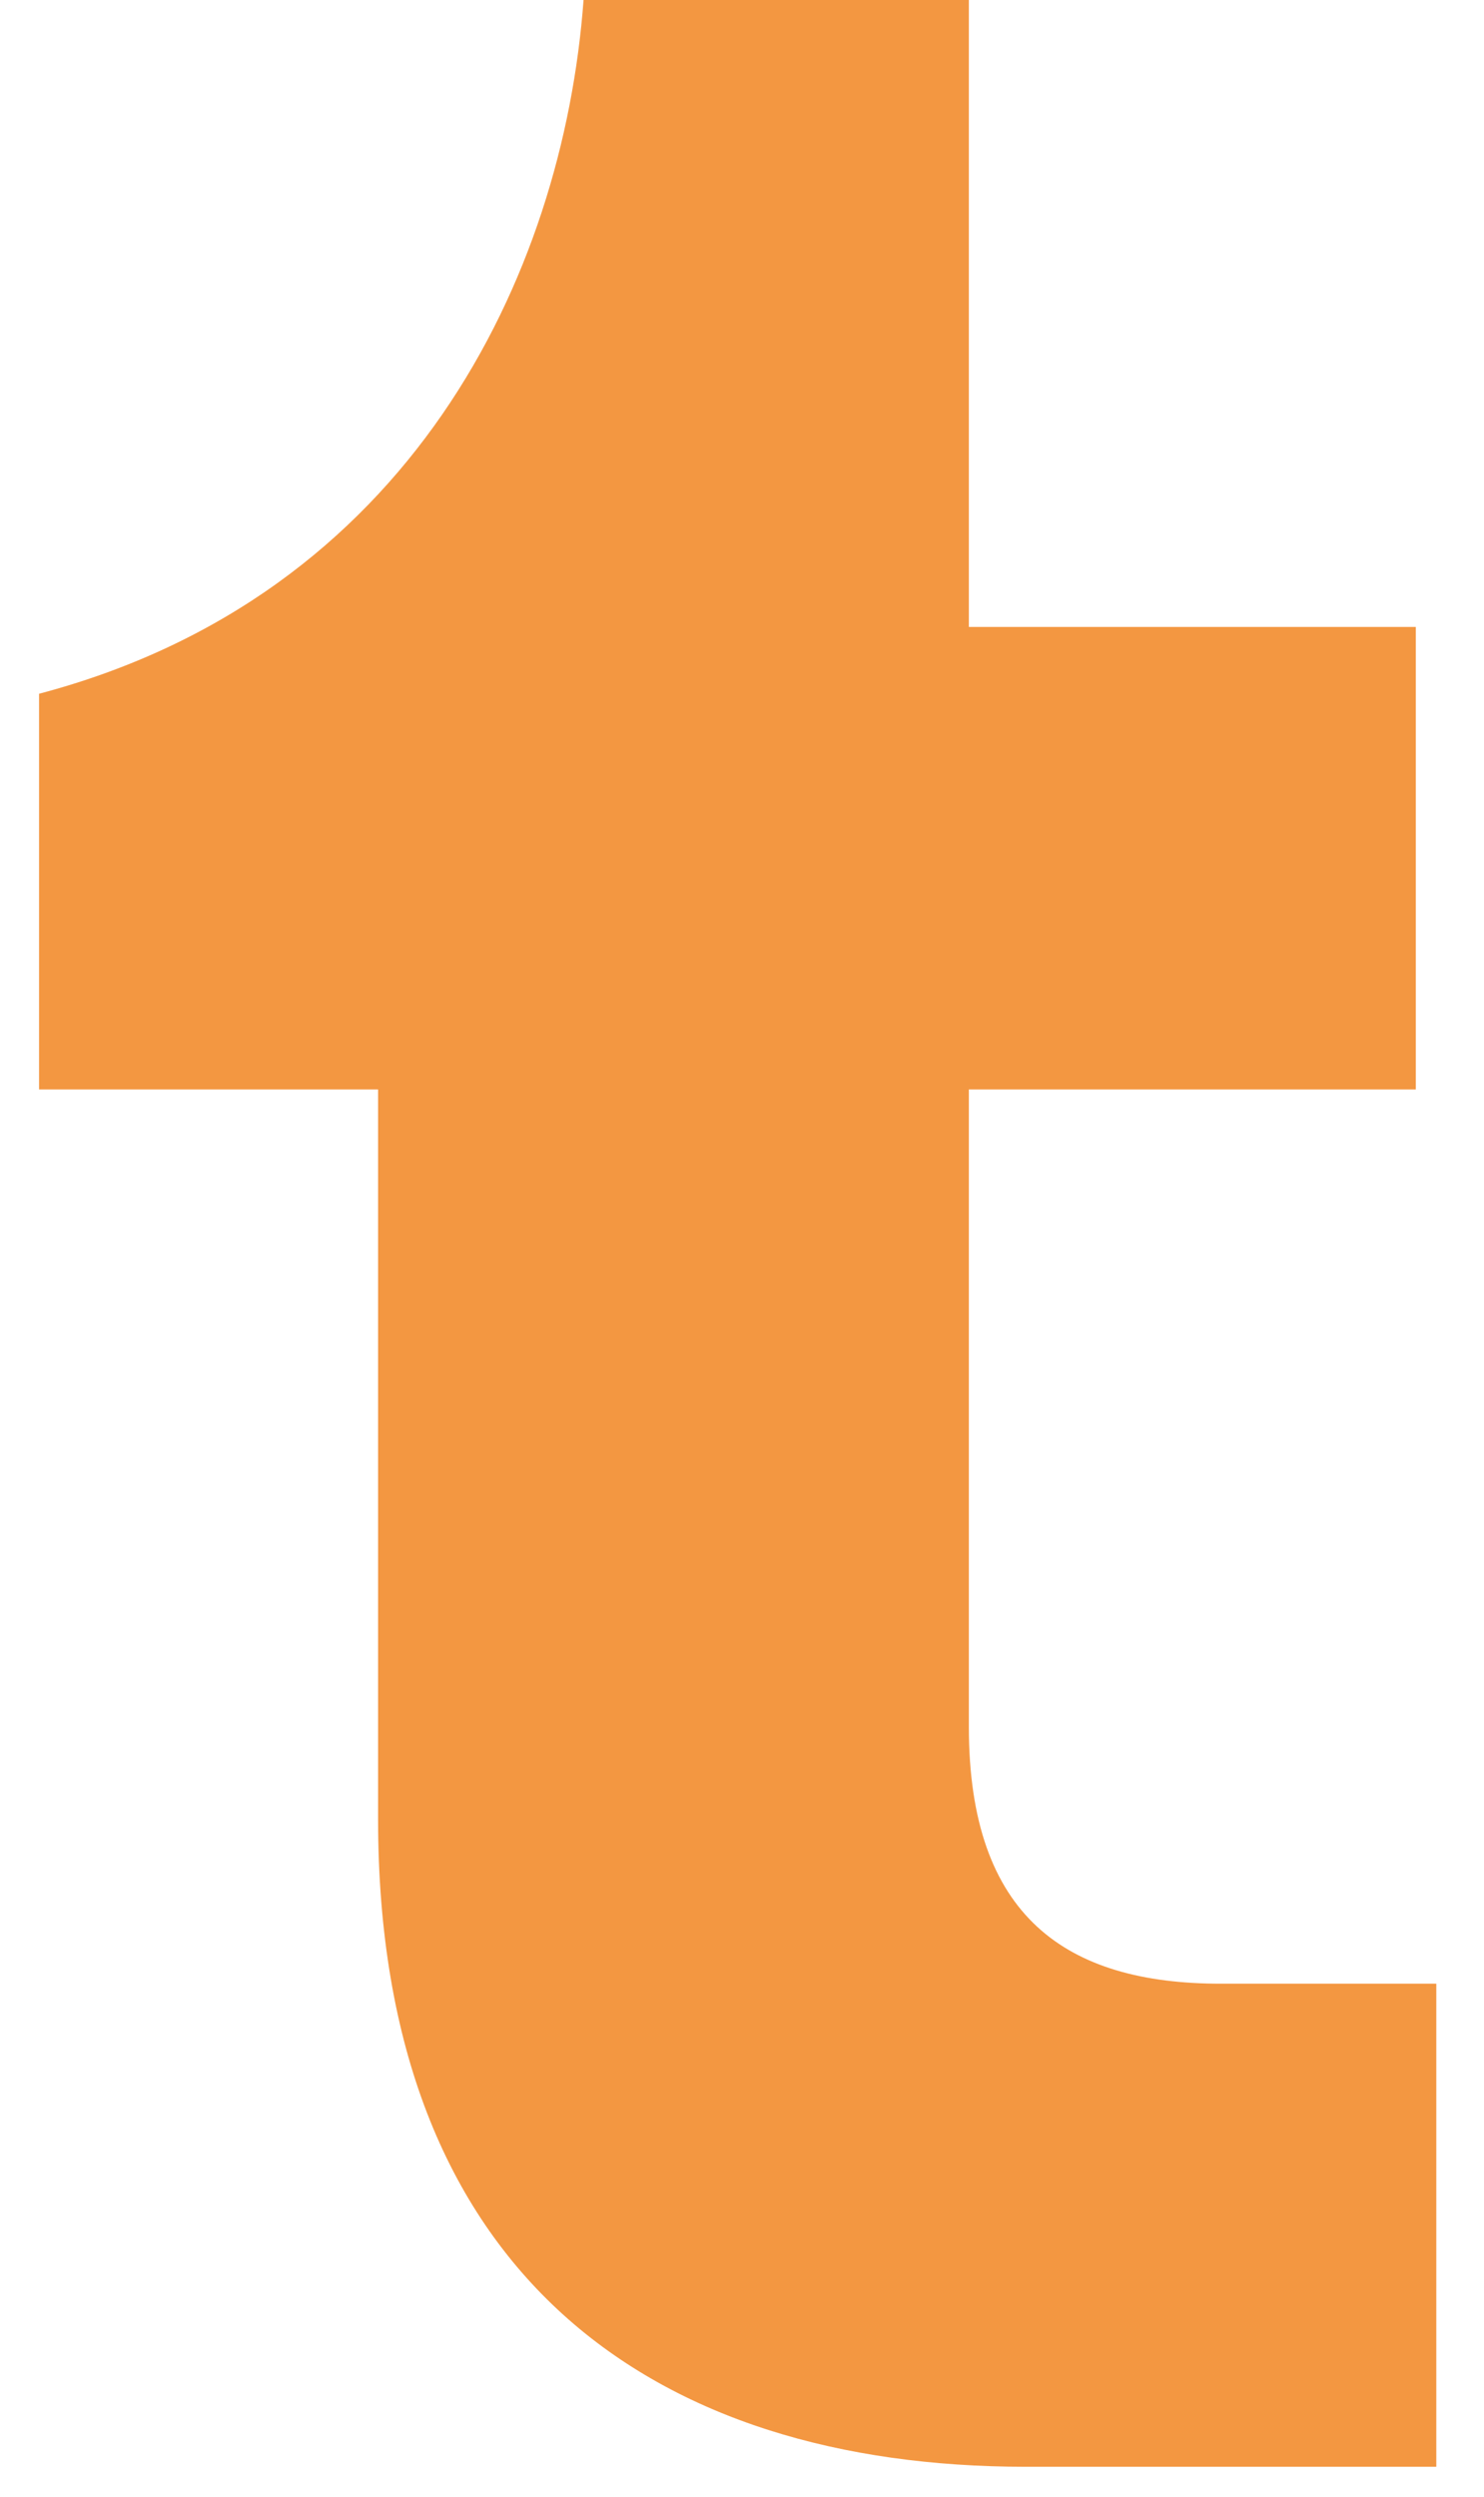 <svg width="22" height="37" viewBox="0 0 22 37" fill="none" xmlns="http://www.w3.org/2000/svg">
<path d="M15.201 36.556C9.717 36.556 5.605 33.738 5.605 26.96V16.145H0.579V10.281C6.062 8.834 8.347 4.112 8.651 0H14.363V9.291H20.989V16.145H14.363V25.589C14.363 28.407 15.81 29.397 18.095 29.397H21.293V36.556H15.201Z" fill="#F39741"/>
</svg>
